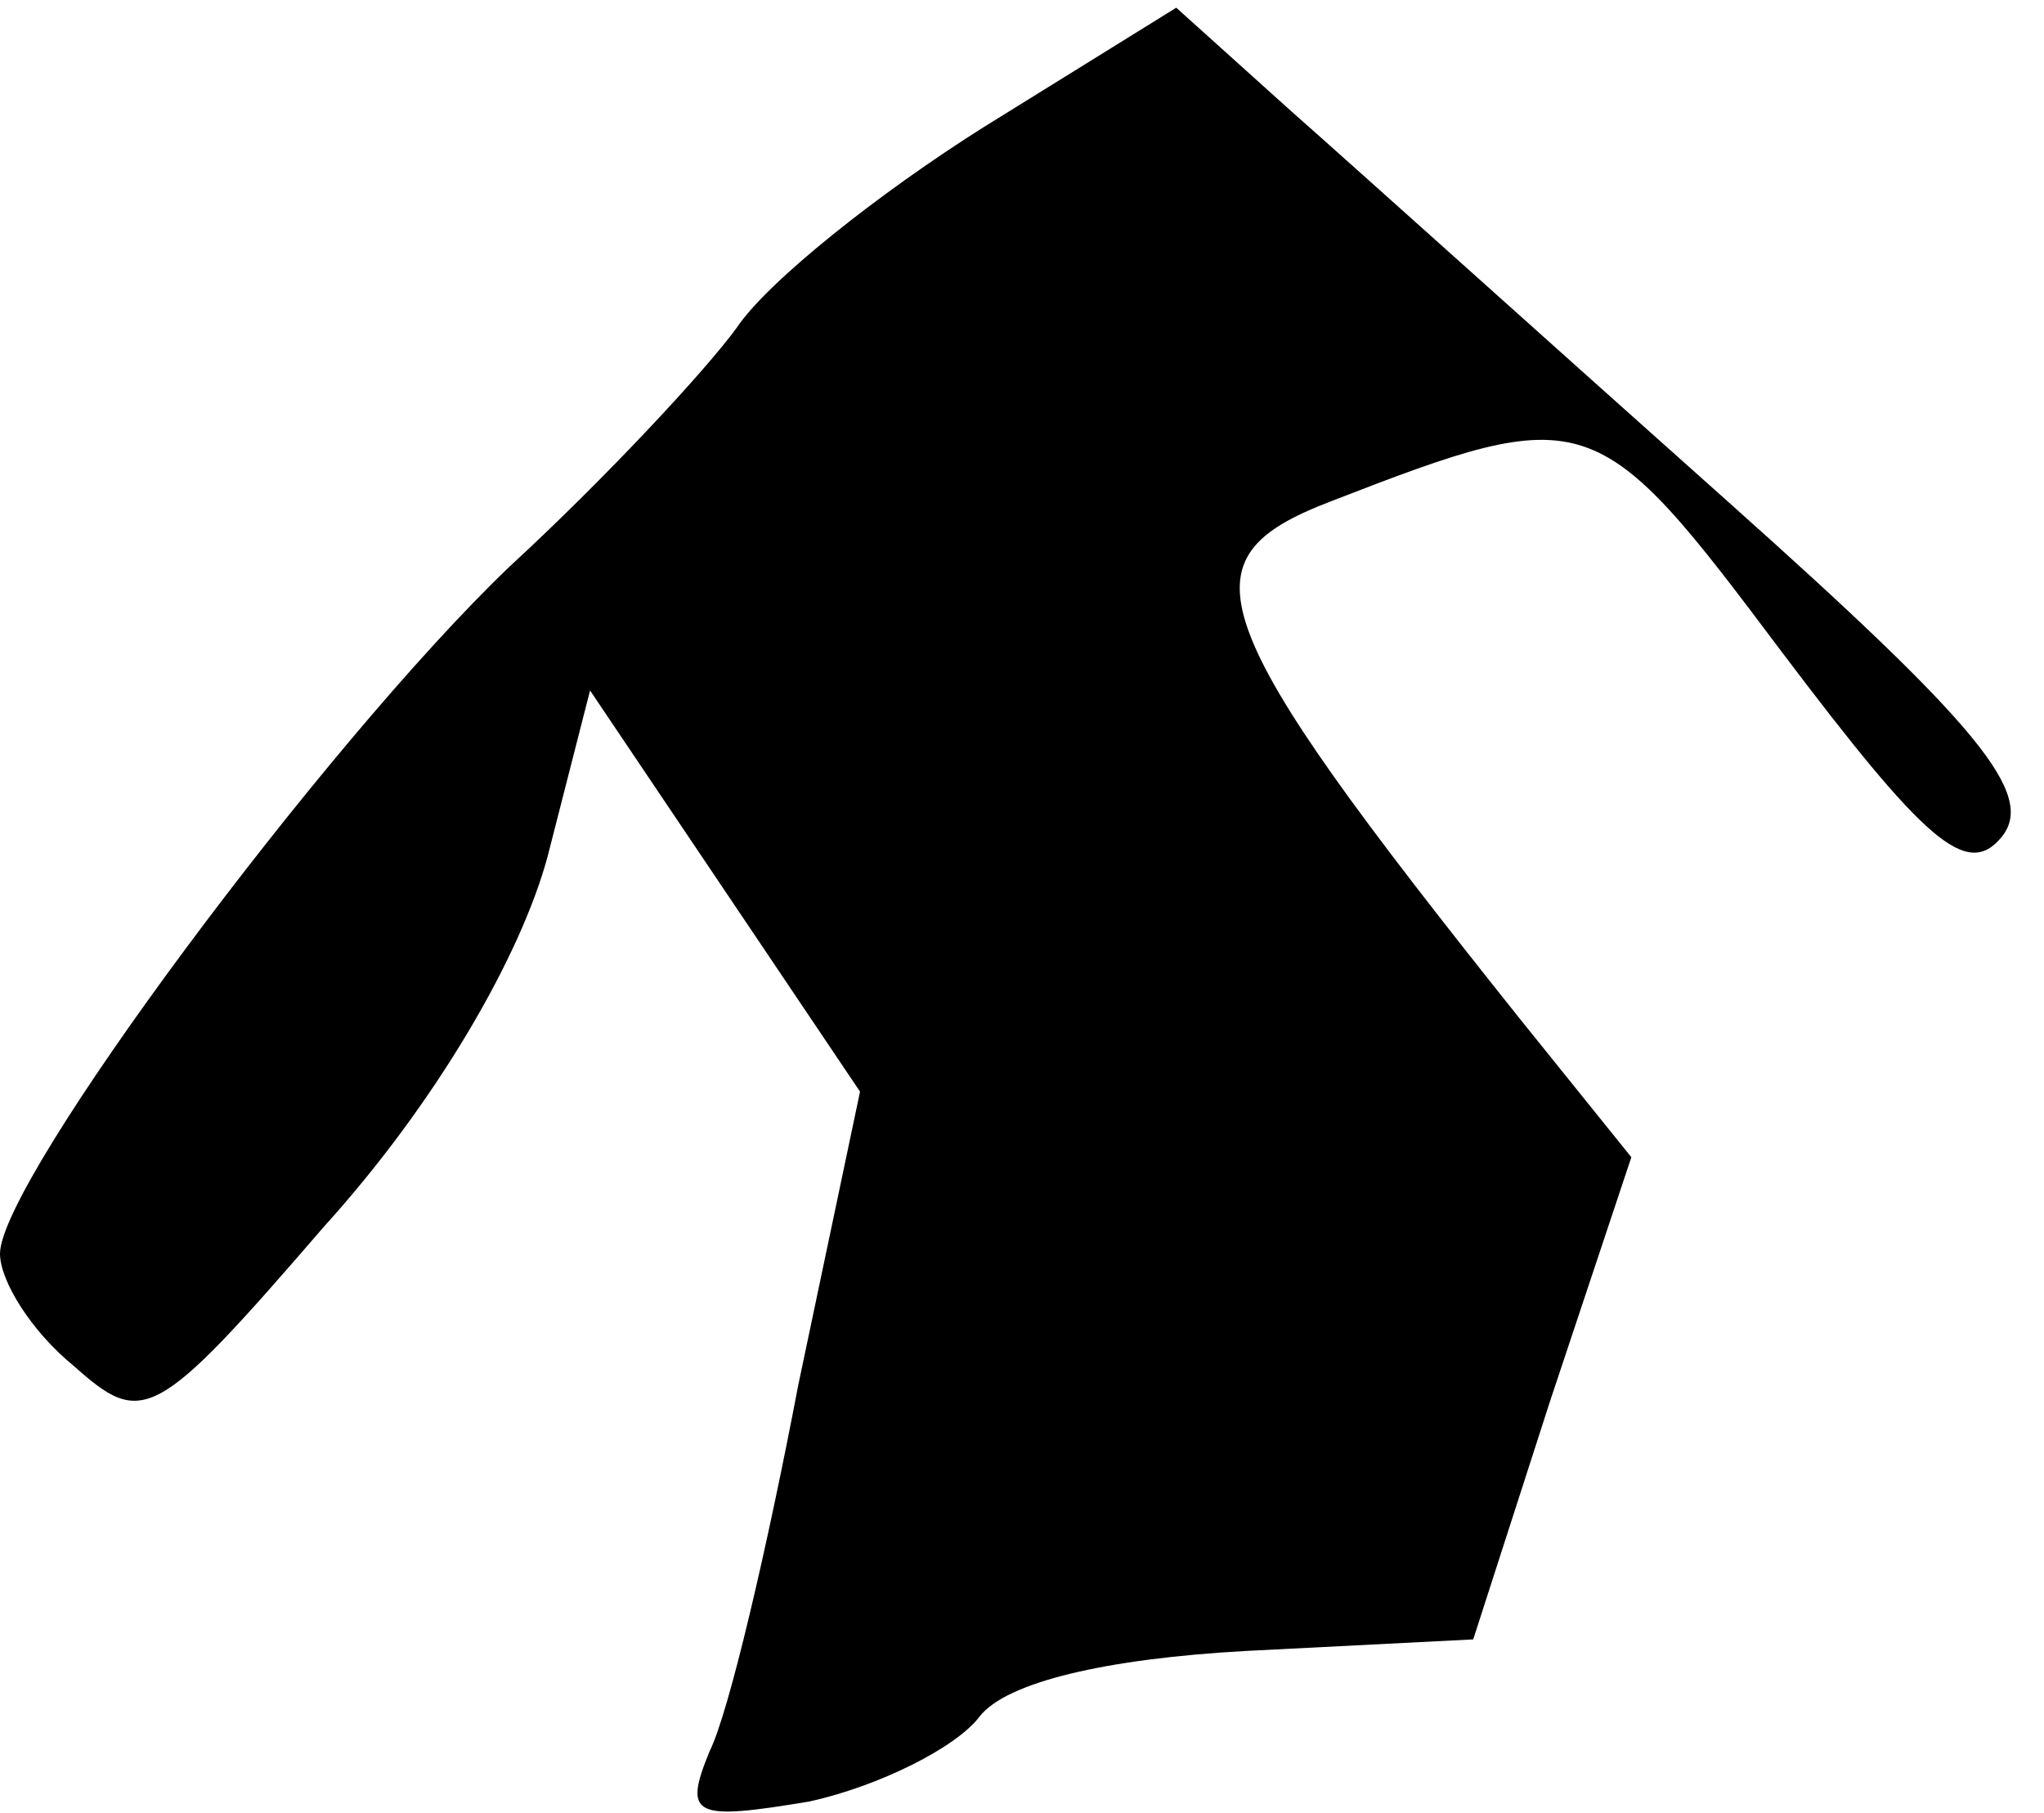 <?xml version="1.0" standalone="no"?>
<!DOCTYPE svg PUBLIC "-//W3C//DTD SVG 20010904//EN"
 "http://www.w3.org/TR/2001/REC-SVG-20010904/DTD/svg10.dtd">
<svg version="1.0" xmlns="http://www.w3.org/2000/svg"
 width="53pt" height="47pt" viewBox="0 0 53 47"
 preserveAspectRatio="xMidYMid meet">
<g transform="translate(0,47) scale(0.1,-0.1)"
fill="#000000" stroke="none">
<path fill="#000000" stroke="none" d="M255 437 c-27 -17 -56 -40 -64 -52 -8
-11 -34 -39 -59 -62 -48 -46 -132 -159 -132 -178 0 -7 8 -20 19 -29 18 -16 21
-15 65 36 29 32 51 70 58 96 l11 43 35 -52 35 -52 -16 -76 c-8 -42 -18 -85
-23 -95 -7 -17 -4 -18 26 -13 18 4 38 14 44 22 7 9 33 15 69 17 l59 3 20 62
21 63 -29 36 c-83 104 -88 119 -49 134 67 26 69 25 117 -39 37 -49 48 -59 57
-48 9 11 -6 29 -71 87 -46 41 -96 86 -113 101 l-30 27 -50 -31z"/>
</g>
</svg>
